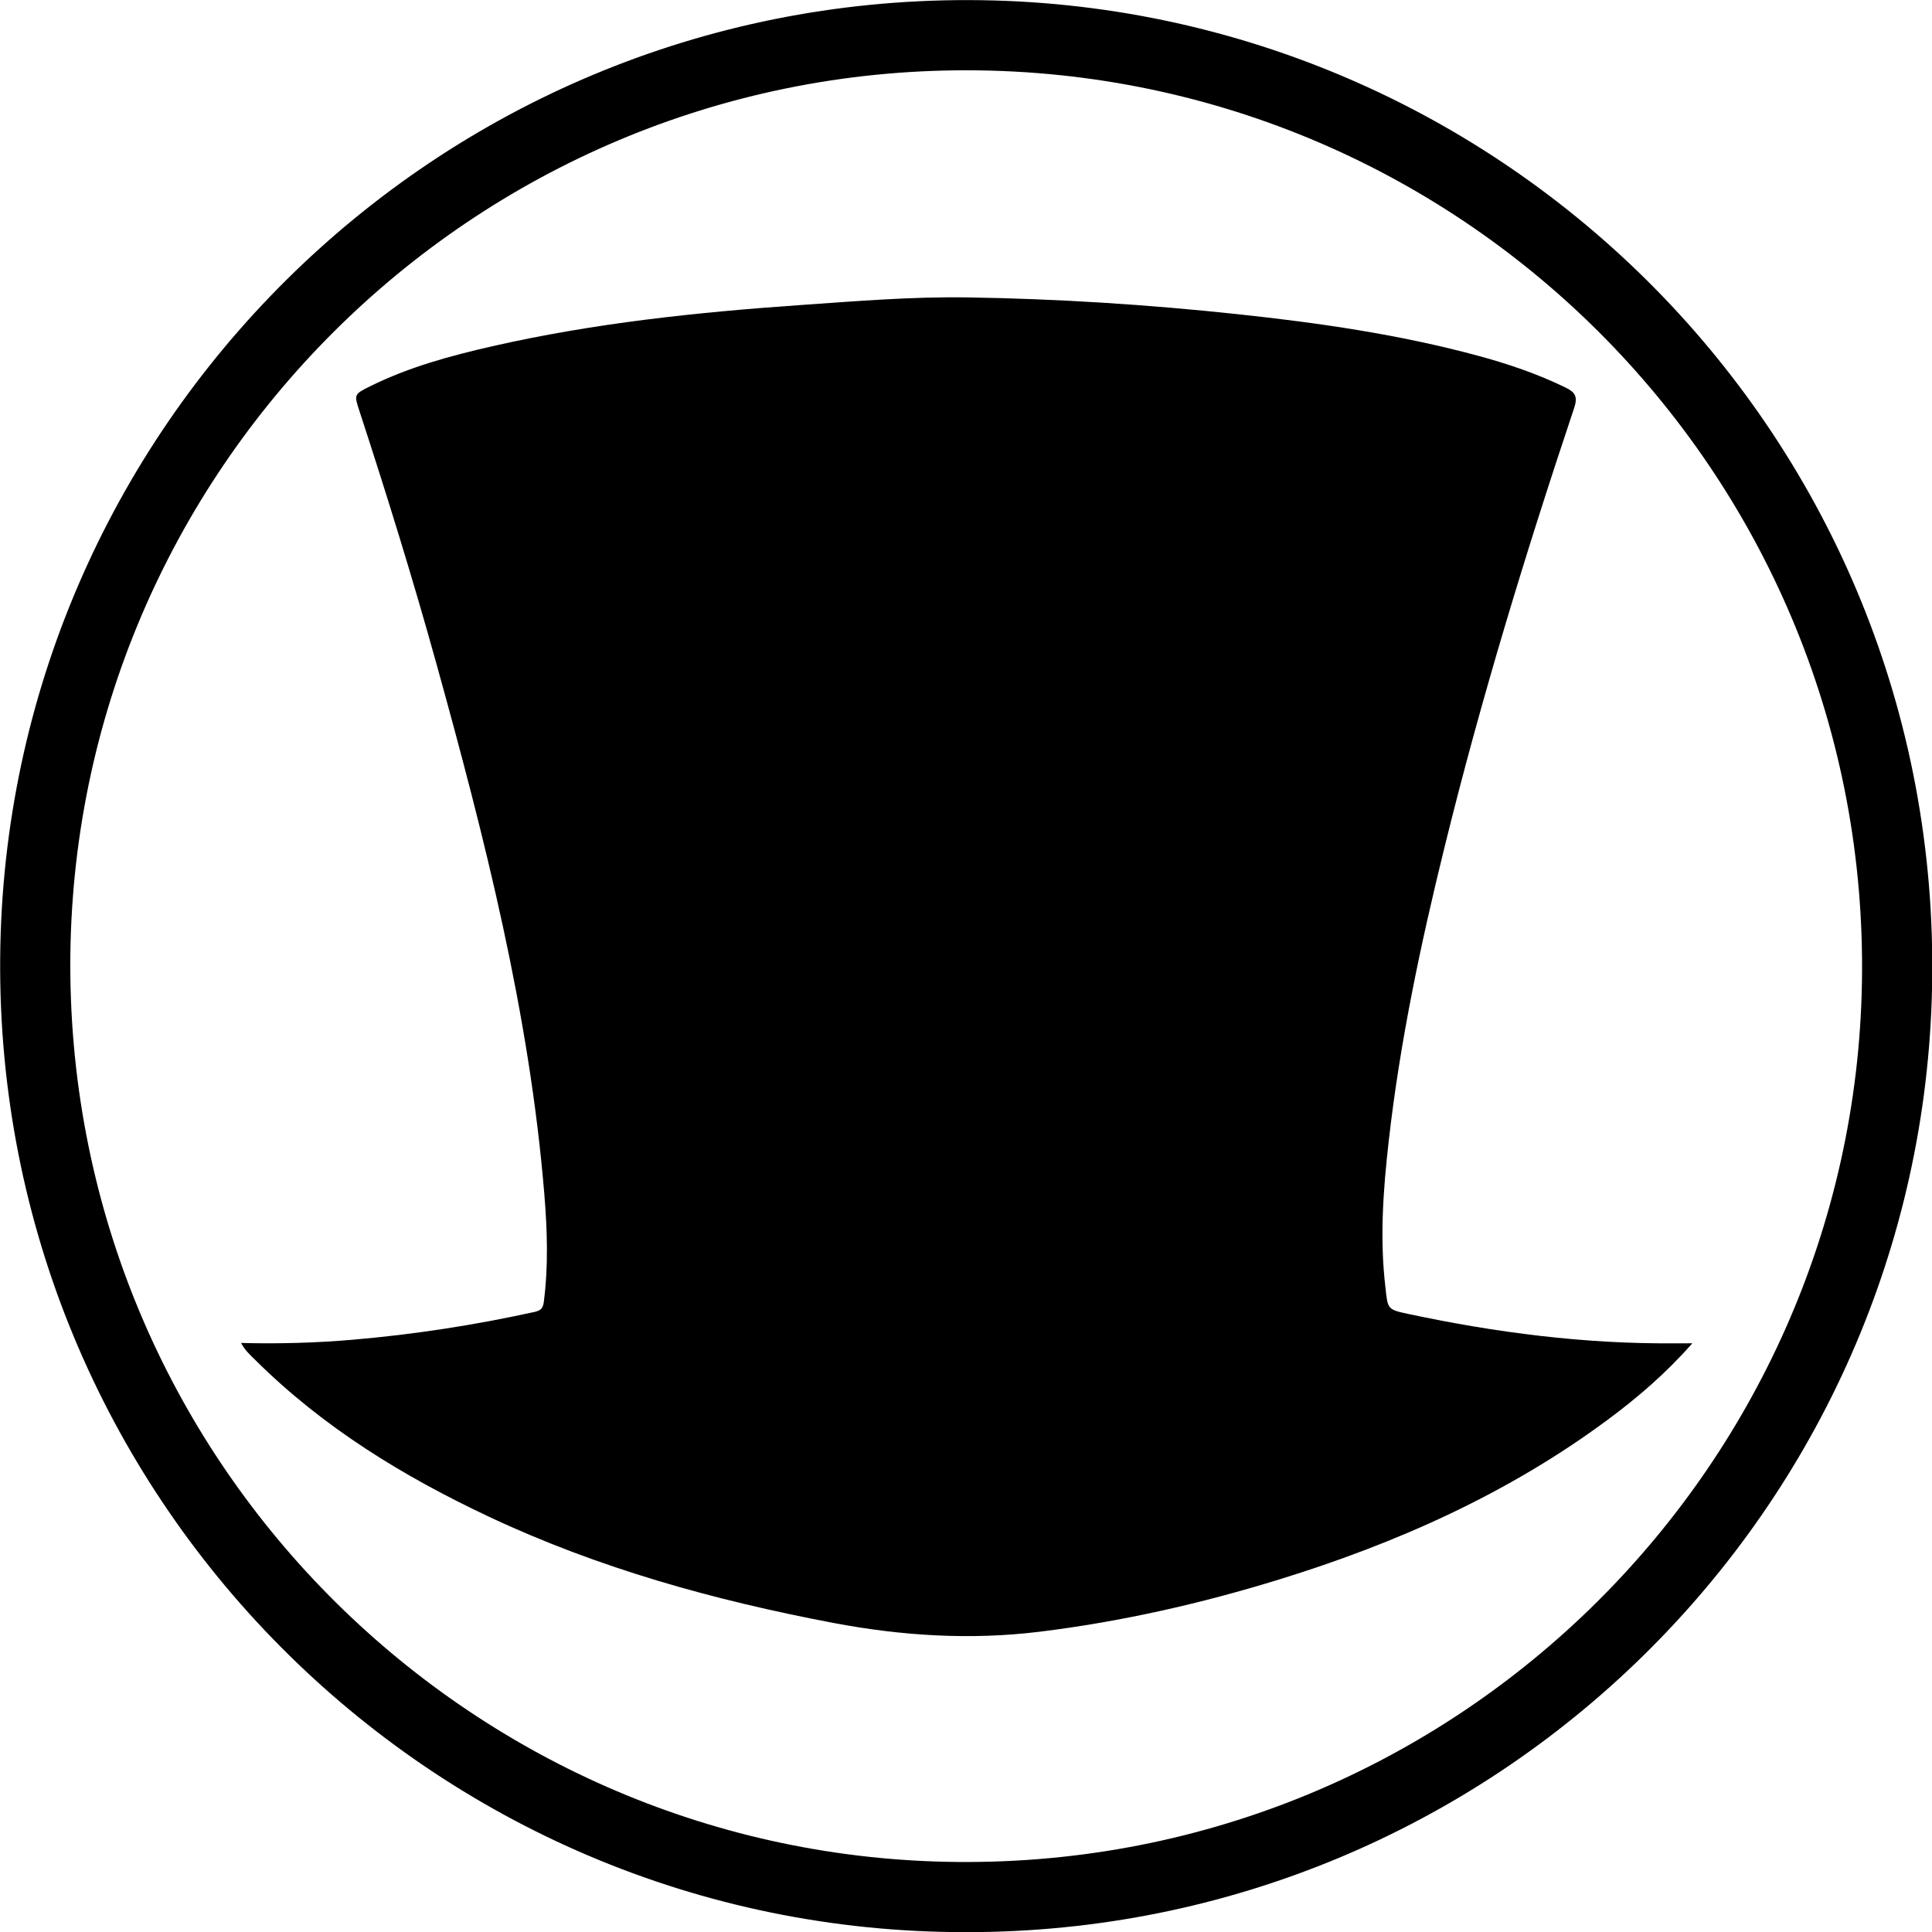 <?xml version="1.0" encoding="UTF-8" standalone="no"?>
<!-- Generator: Adobe Illustrator 16.0.3, SVG Export Plug-In . SVG Version: 6.00 Build 0)  -->

<svg
   version="1.1"
   id="Capa_1"
   x="0px"
   y="0px"
   width="1080"
   height="1080"
   viewBox="0 0 1080 1080"
   enable-background="new 0 0 595.28 841.89"
   xml:space="preserve"
   sodipodi:docname="Logo de Black Hat Organization.svg"
   inkscape:version="1.1 (c68e22c387, 2021-05-23)"
   xmlns:inkscape="http://www.inkscape.org/namespaces/inkscape"
   xmlns:sodipodi="http://sodipodi.sourceforge.net/DTD/sodipodi-0.dtd"
   xmlns="http://www.w3.org/2000/svg"
   xmlns:svg="http://www.w3.org/2000/svg"><defs
   id="defs17" /><sodipodi:namedview
   id="namedview15"
   pagecolor="#ffffff"
   bordercolor="#666666"
   borderopacity="1.0"
   inkscape:pageshadow="2"
   inkscape:pageopacity="0.0"
   inkscape:pagecheckerboard="0"
   showgrid="false"
   fit-margin-top="0"
   fit-margin-left="0"
   fit-margin-right="0"
   fit-margin-bottom="0"
   inkscape:zoom="0.24706315"
   inkscape:cx="252.97176"
   inkscape:cy="795.34321"
   inkscape:window-width="1920"
   inkscape:window-height="1017"
   inkscape:window-x="1912"
   inkscape:window-y="-8"
   inkscape:window-maximized="1"
   inkscape:current-layer="Capa_1" />
<g
   id="g12"
   transform="matrix(5.59,0,0,5.59,-1127.22,-1803.979)">
	<g
   id="g10">
		
		
		<path
   id="path4"
   d="m 298.586,322.725 c -53.486,-0.14 -96.456,42.972 -96.918,95.717 -0.473,53.84 43.066,97.54 96.586,97.49 52.68,0.046 95.634,-42.133 96.609,-94.699 1.015,-54.722 -42.967,-98.369 -96.277,-98.508 z m -0.184,7.02 c 50.022,0.085 90.305,41.093 89.443,91.223 -0.842,48.913 -41.36,89.018 -91.625,87.928 -47.935,-1.039 -87.498,-40.232 -87.541,-89.637 0,-49.406 40.225,-89.598 89.723,-89.514 z" />
		<path
   fill-rule="evenodd"
   clip-rule="evenodd"
   d="m 370.881,457.048 c -2.614,2.975 -5.449,5.415 -8.467,7.65 -9.955,7.376 -21.087,12.339 -32.86,15.97 -7.832,2.415 -15.816,4.223 -23.942,5.222 -6.893,0.848 -13.781,0.419 -20.633,-0.881 -11.878,-2.255 -23.451,-5.456 -34.42,-10.613 -8.574,-4.032 -16.582,-8.93 -23.356,-15.655 -0.502,-0.498 -1.047,-0.97 -1.447,-1.727 3.776,0.096 7.462,-0.007 11.142,-0.322 6.134,-0.526 12.205,-1.46 18.218,-2.784 0.61,-0.135 0.833,-0.369 0.913,-0.988 0.472,-3.629 0.347,-7.262 0.046,-10.886 -1.501,-18.071 -5.958,-35.546 -10.783,-52.941 -2.354,-8.489 -4.961,-16.904 -7.7,-25.277 -0.542,-1.656 -0.54,-1.674 1.07,-2.472 3.885,-1.926 8.04,-3.051 12.239,-4.007 10.154,-2.312 20.475,-3.397 30.843,-4.119 5.538,-0.385 11.084,-0.846 16.629,-0.761 9.024,0.137 18.035,0.715 27.018,1.675 8.108,0.866 16.163,2.024 24.05,4.157 3.004,0.812 5.942,1.807 8.751,3.175 0.98,0.478 1.26,0.904 0.871,2.064 -4.847,14.481 -9.309,29.078 -12.96,43.912 -2.387,9.693 -4.454,19.45 -5.579,29.379 -0.549,4.847 -0.911,9.71 -0.335,14.589 0.005,0.04 0.008,0.08 0.012,0.119 0.227,2.137 0.225,2.146 2.296,2.589 8.736,1.864 17.554,2.999 26.504,2.935 0.547,-0.006 1.098,-0.003 1.88,-0.003 z"
   id="path8" />
	</g>
</g>
</svg>
